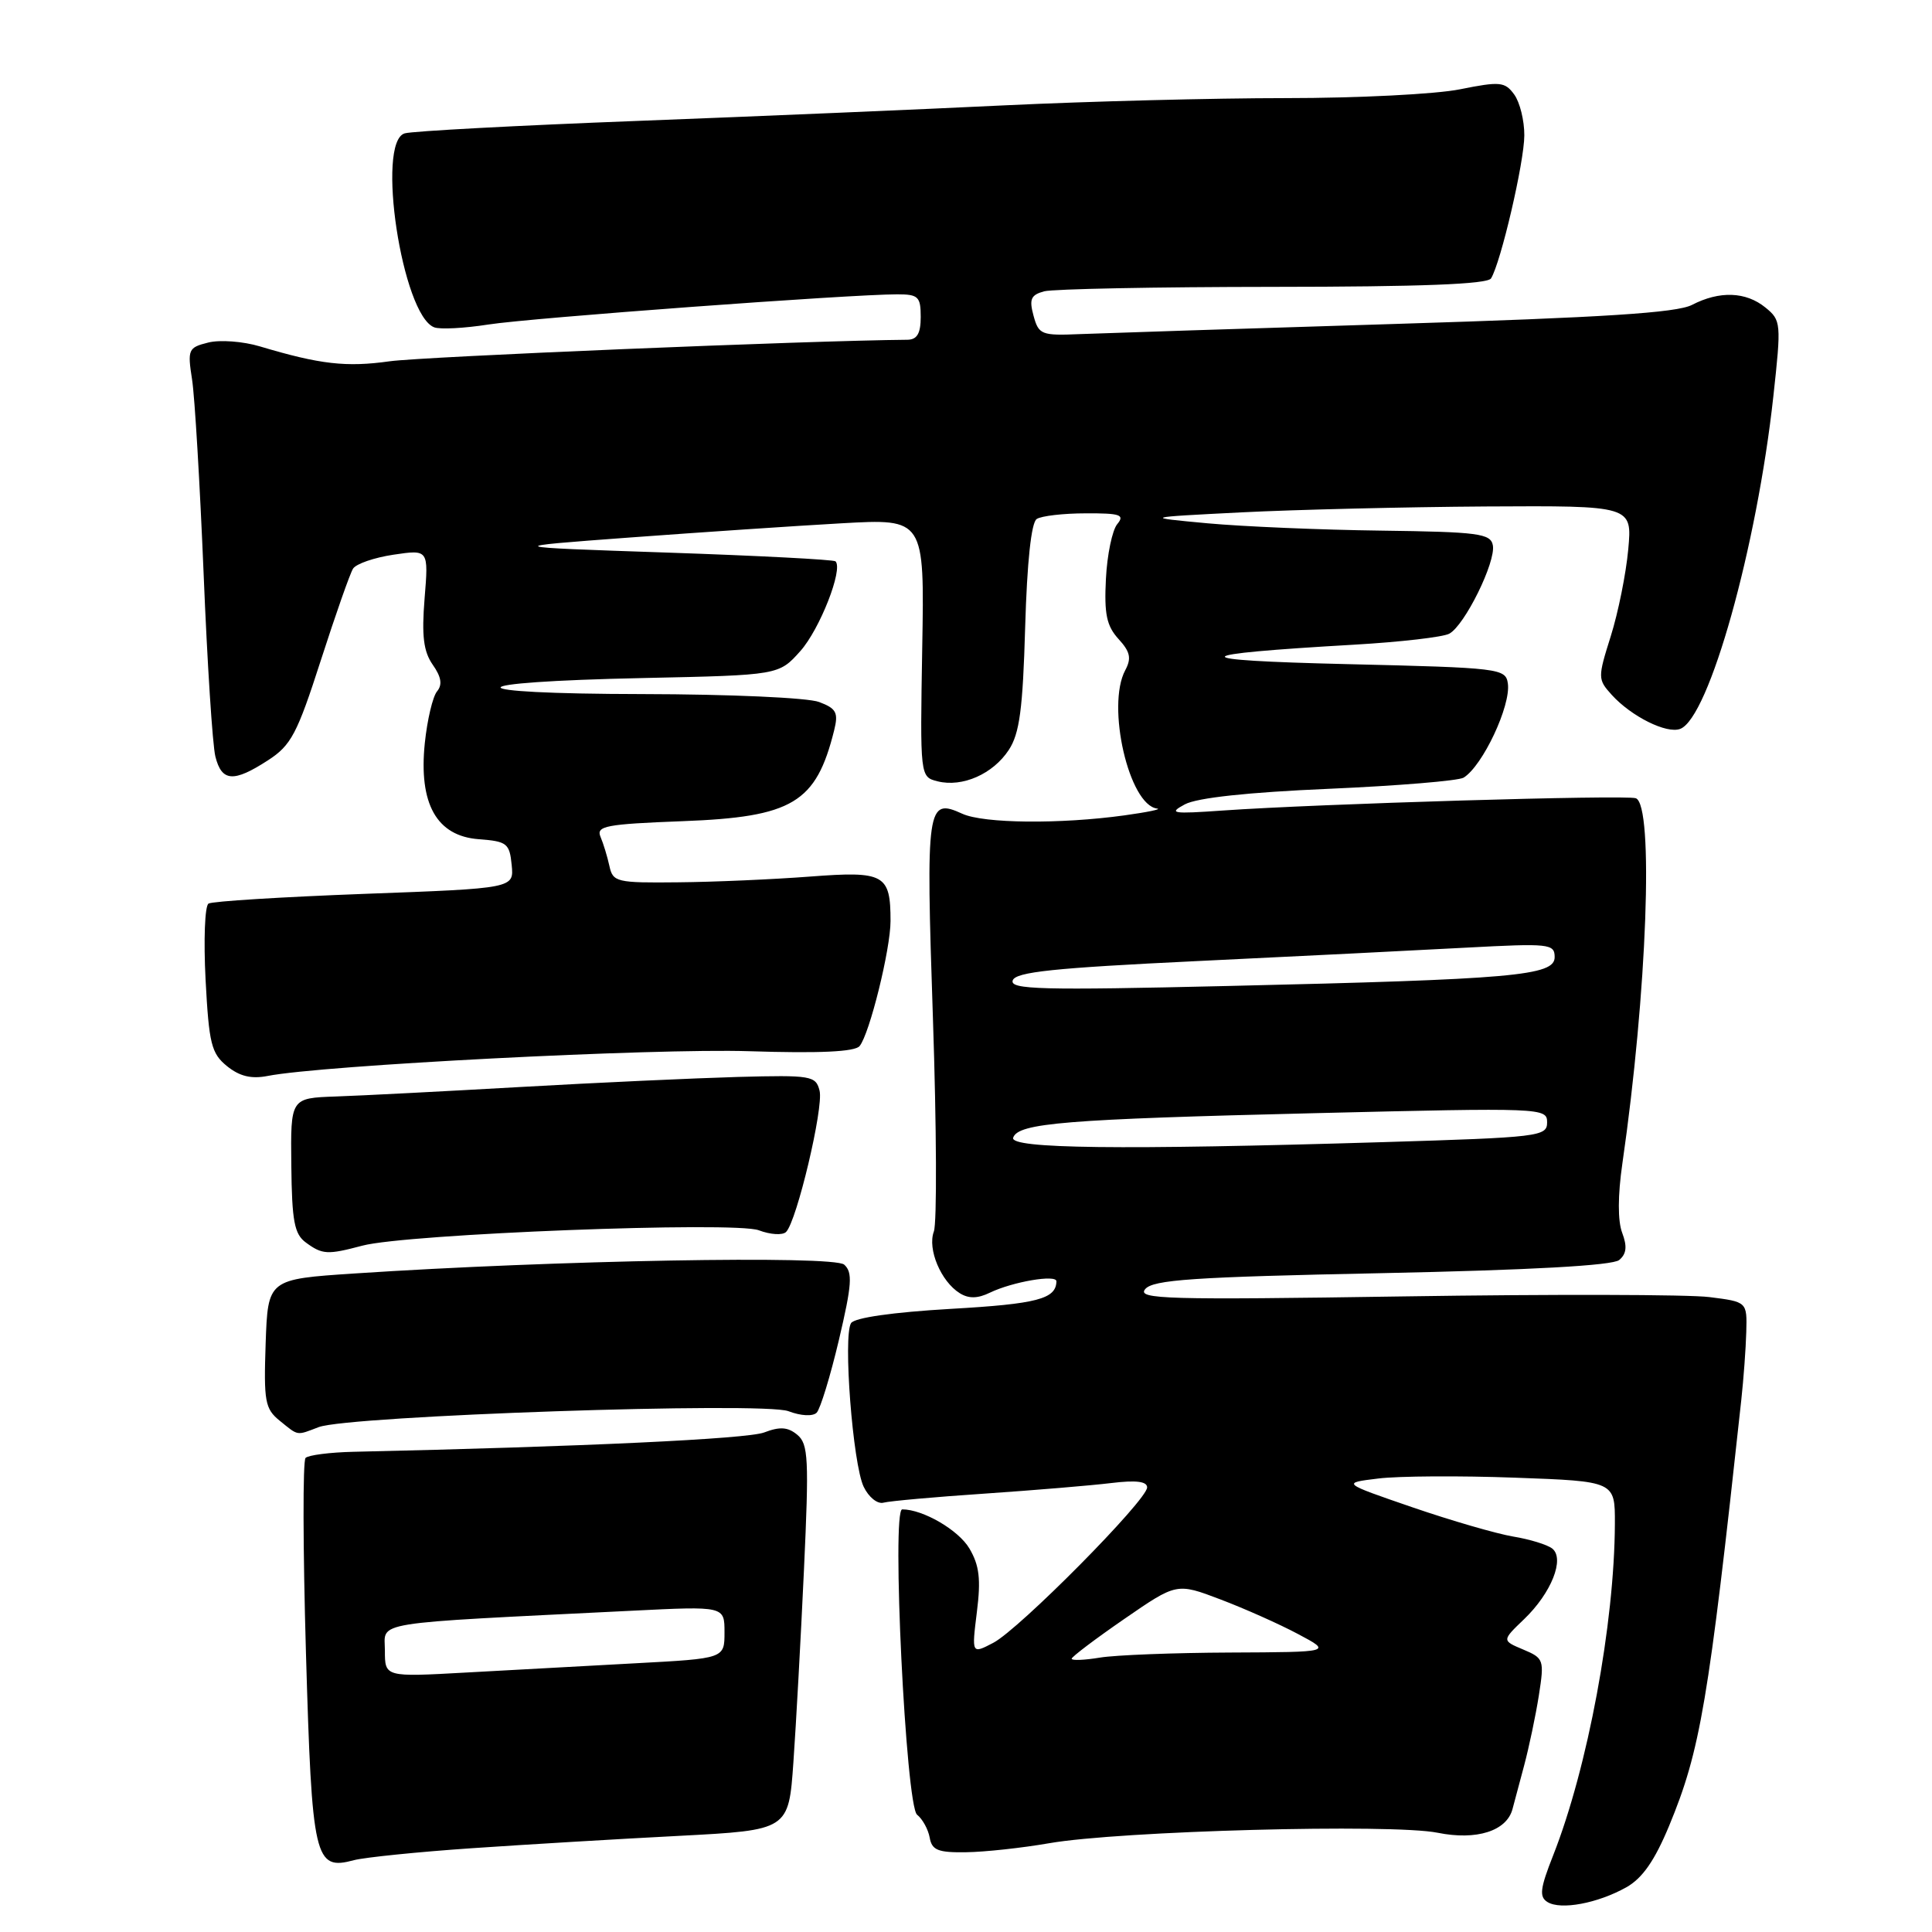<?xml version="1.0" encoding="UTF-8" standalone="no"?>
<!DOCTYPE svg PUBLIC "-//W3C//DTD SVG 1.1//EN" "http://www.w3.org/Graphics/SVG/1.1/DTD/svg11.dtd" >
<svg xmlns="http://www.w3.org/2000/svg" xmlns:xlink="http://www.w3.org/1999/xlink" version="1.1" viewBox="0 0 256 256">
 <g >
 <path fill="currentColor"
d=" M 215.49 250.08 C 217.63 248.88 219.25 246.54 221.16 241.95 C 225.31 231.93 226.37 225.69 230.73 185.50 C 231.03 182.75 231.33 178.70 231.39 176.50 C 231.50 172.50 231.50 172.50 226.50 171.87 C 223.75 171.52 205.53 171.48 186.00 171.78 C 154.52 172.26 150.64 172.15 151.74 170.82 C 152.77 169.57 158.08 169.21 183.09 168.70 C 202.85 168.29 213.67 167.69 214.55 166.96 C 215.52 166.15 215.63 165.16 214.95 163.36 C 214.35 161.79 214.36 158.41 214.97 154.19 C 218.25 131.55 219.17 106.63 216.75 105.77 C 215.42 105.30 174.60 106.51 162.00 107.40 C 155.31 107.87 154.77 107.78 157.00 106.58 C 158.62 105.71 165.36 104.98 176.10 104.52 C 185.23 104.12 193.26 103.46 193.94 103.04 C 196.47 101.47 200.21 93.50 199.80 90.57 C 199.51 88.57 198.77 88.48 178.50 88.00 C 156.59 87.48 156.89 86.72 179.50 85.42 C 185.55 85.07 191.19 84.42 192.03 83.97 C 194.07 82.89 198.23 74.45 197.81 72.25 C 197.51 70.69 195.89 70.48 182.99 70.31 C 175.02 70.21 164.68 69.77 160.00 69.34 C 151.50 68.55 151.50 68.55 164.50 67.89 C 171.65 67.53 186.22 67.18 196.89 67.11 C 216.28 67.00 216.28 67.00 215.75 72.81 C 215.46 76.00 214.42 81.16 213.44 84.28 C 211.70 89.81 211.70 90.01 213.57 92.08 C 216.17 94.94 220.85 97.27 222.64 96.58 C 226.46 95.12 232.80 72.46 234.98 52.50 C 236.04 42.82 236.01 42.44 233.93 40.75 C 231.34 38.64 227.85 38.51 224.20 40.40 C 222.17 41.45 212.47 42.07 185.00 42.92 C 164.93 43.54 146.06 44.15 143.09 44.27 C 137.99 44.49 137.63 44.34 136.95 41.84 C 136.35 39.64 136.59 39.08 138.36 38.60 C 139.54 38.29 153.19 38.02 168.69 38.01 C 188.30 38.00 197.09 37.66 197.57 36.89 C 198.87 34.78 201.97 21.50 201.98 17.94 C 201.99 15.98 201.39 13.55 200.64 12.52 C 199.41 10.83 198.76 10.77 193.47 11.83 C 190.28 12.48 179.89 13.00 170.39 13.00 C 160.88 13.00 144.20 13.43 133.30 13.95 C 122.41 14.48 100.45 15.41 84.50 16.02 C 68.55 16.63 54.66 17.37 53.63 17.67 C 49.79 18.78 53.28 41.74 57.53 43.37 C 58.29 43.67 61.52 43.50 64.71 43.00 C 70.34 42.12 112.65 39.00 118.89 39.00 C 121.68 39.00 122.00 39.31 122.00 42.00 C 122.00 44.18 121.52 45.00 120.25 45.02 C 107.09 45.13 56.04 47.26 51.65 47.87 C 45.88 48.68 42.43 48.29 34.44 45.90 C 32.21 45.23 29.12 45.00 27.59 45.39 C 24.94 46.05 24.83 46.31 25.45 50.29 C 25.81 52.61 26.49 64.17 26.98 76.00 C 27.46 87.83 28.16 98.74 28.54 100.25 C 29.38 103.59 30.95 103.70 35.50 100.75 C 38.58 98.76 39.37 97.25 42.51 87.50 C 44.46 81.45 46.38 75.98 46.78 75.35 C 47.18 74.71 49.59 73.88 52.14 73.50 C 56.79 72.81 56.79 72.81 56.26 79.30 C 55.86 84.27 56.12 86.33 57.34 88.08 C 58.48 89.70 58.64 90.73 57.91 91.61 C 57.34 92.30 56.61 95.38 56.29 98.46 C 55.46 106.52 57.86 110.79 63.45 111.20 C 67.17 111.48 67.52 111.75 67.80 114.61 C 68.11 117.71 68.11 117.71 48.32 118.44 C 37.43 118.85 28.13 119.42 27.63 119.73 C 27.14 120.03 26.97 124.57 27.24 129.82 C 27.69 138.31 28.00 139.58 30.08 141.27 C 31.75 142.62 33.30 142.99 35.46 142.57 C 42.65 141.15 86.66 138.89 99.24 139.29 C 108.61 139.59 113.27 139.37 113.90 138.61 C 115.22 137.01 118.00 125.78 118.00 122.04 C 118.00 115.84 117.20 115.40 107.34 116.15 C 102.48 116.52 94.61 116.87 89.87 116.91 C 81.69 117.00 81.21 116.88 80.75 114.75 C 80.48 113.51 79.95 111.77 79.57 110.88 C 78.97 109.45 80.27 109.20 90.46 108.81 C 105.03 108.26 108.14 106.39 110.53 96.77 C 111.11 94.43 110.82 93.88 108.54 93.02 C 107.06 92.45 96.68 91.99 85.18 91.97 C 59.96 91.93 60.08 90.37 85.35 89.84 C 103.20 89.46 103.20 89.46 106.05 86.27 C 108.62 83.39 111.75 75.42 110.71 74.38 C 110.48 74.15 100.44 73.63 88.40 73.22 C 66.50 72.48 66.50 72.48 83.50 71.22 C 92.85 70.53 105.45 69.68 111.50 69.34 C 122.50 68.72 122.50 68.72 122.20 85.83 C 121.91 102.94 121.91 102.94 124.24 103.53 C 127.53 104.35 131.58 102.56 133.67 99.37 C 135.10 97.20 135.53 93.95 135.84 83.08 C 136.09 74.47 136.65 69.23 137.37 68.77 C 137.99 68.36 140.92 68.02 143.87 68.02 C 148.45 68.00 149.07 68.21 148.04 69.45 C 147.38 70.25 146.70 73.51 146.54 76.70 C 146.30 81.35 146.63 82.93 148.20 84.66 C 149.76 86.36 149.95 87.22 149.10 88.81 C 146.57 93.54 149.60 106.69 153.33 107.14 C 153.97 107.22 152.03 107.62 149.00 108.04 C 140.47 109.22 130.36 109.12 127.52 107.83 C 122.81 105.68 122.67 106.68 123.62 135.00 C 124.10 149.38 124.16 162.06 123.74 163.18 C 122.87 165.51 124.68 169.81 127.18 171.36 C 128.37 172.10 129.56 172.07 131.18 171.28 C 134.17 169.84 140.00 168.84 139.98 169.78 C 139.94 172.12 137.42 172.78 126.01 173.43 C 118.28 173.88 113.24 174.60 112.77 175.32 C 111.69 176.99 113.00 194.01 114.44 197.00 C 115.10 198.38 116.27 199.33 117.07 199.11 C 117.86 198.90 123.90 198.35 130.50 197.91 C 137.10 197.46 144.64 196.83 147.25 196.51 C 150.53 196.11 152.00 196.29 152.00 197.09 C 152.00 198.77 135.04 215.90 131.62 217.68 C 128.75 219.18 128.75 219.18 129.44 213.61 C 129.99 209.25 129.77 207.42 128.45 205.18 C 127.00 202.73 122.30 200.00 119.55 200.00 C 118.11 200.00 120.03 239.29 121.52 240.46 C 122.24 241.03 122.99 242.40 123.19 243.50 C 123.48 245.16 124.30 245.49 128.02 245.43 C 130.48 245.40 135.43 244.86 139.00 244.24 C 148.38 242.60 184.44 241.63 190.50 242.85 C 195.65 243.89 199.66 242.62 200.42 239.69 C 200.59 239.04 201.27 236.47 201.94 234.00 C 202.60 231.53 203.49 227.31 203.91 224.63 C 204.64 219.94 204.57 219.72 201.83 218.57 C 199.00 217.38 199.00 217.38 201.95 214.55 C 205.56 211.09 207.37 206.54 205.68 205.19 C 205.03 204.68 202.70 203.96 200.50 203.60 C 198.30 203.23 192.29 201.49 187.14 199.72 C 177.77 196.50 177.77 196.50 182.64 195.91 C 185.31 195.58 193.46 195.53 200.75 195.80 C 214.00 196.28 214.00 196.28 213.98 201.89 C 213.93 215.15 210.38 234.24 205.80 245.85 C 204.07 250.23 203.93 251.34 205.05 252.03 C 206.81 253.12 211.70 252.20 215.49 250.08 Z  M 62.50 244.90 C 69.65 244.41 82.03 243.67 90.00 243.26 C 104.50 242.50 104.50 242.50 105.13 233.50 C 105.48 228.55 106.11 217.07 106.53 207.99 C 107.21 193.30 107.11 191.34 105.65 190.12 C 104.40 189.08 103.34 189.01 101.25 189.81 C 98.98 190.67 77.08 191.70 46.84 192.37 C 43.72 192.44 40.87 192.81 40.49 193.18 C 40.11 193.56 40.14 205.17 40.54 219.00 C 41.34 246.48 41.67 247.88 46.91 246.48 C 48.33 246.11 55.35 245.39 62.50 244.90 Z  M 42.23 189.10 C 46.21 187.59 101.14 185.72 104.47 186.99 C 106.12 187.62 107.70 187.70 108.21 187.19 C 108.69 186.71 110.02 182.37 111.16 177.55 C 112.89 170.19 113.00 168.60 111.86 167.57 C 110.46 166.32 73.38 166.99 47.00 168.74 C 35.50 169.50 35.50 169.50 35.20 178.00 C 34.94 185.69 35.11 186.67 37.06 188.25 C 39.59 190.30 39.24 190.24 42.23 189.10 Z  M 48.00 165.06 C 53.86 163.49 97.37 161.81 100.55 163.02 C 102.08 163.60 103.70 163.70 104.16 163.24 C 105.58 161.82 109.15 146.75 108.60 144.53 C 108.10 142.54 107.52 142.44 97.78 142.70 C 92.13 142.86 79.17 143.45 69.00 144.03 C 58.83 144.61 47.80 145.18 44.50 145.29 C 38.50 145.50 38.50 145.50 38.60 154.40 C 38.68 161.83 39.00 163.53 40.54 164.65 C 42.72 166.25 43.40 166.28 48.00 165.06 Z  M 142.00 219.79 C 142.00 219.54 145.13 217.17 148.96 214.53 C 155.92 209.73 155.92 209.73 161.71 211.93 C 164.90 213.14 169.53 215.20 172.00 216.52 C 176.50 218.91 176.50 218.91 163.00 218.97 C 155.57 219.00 147.81 219.30 145.75 219.64 C 143.69 219.98 142.00 220.05 142.00 219.79 Z  M 134.25 150.75 C 134.90 148.81 141.18 148.30 174.25 147.50 C 204.40 146.77 205.00 146.79 205.00 148.72 C 205.00 150.59 203.98 150.71 183.25 151.34 C 148.45 152.39 133.76 152.21 134.25 150.75 Z  M 134.19 129.91 C 134.57 128.79 139.60 128.26 158.58 127.35 C 171.74 126.72 187.79 125.92 194.25 125.57 C 205.31 124.98 206.00 125.05 206.00 126.83 C 206.00 129.29 200.60 129.77 162.61 130.65 C 137.95 131.23 133.79 131.12 134.19 129.91 Z  M 51.00 218.71 C 51.00 214.78 48.50 215.18 83.75 213.43 C 96.00 212.82 96.00 212.82 96.00 216.29 C 96.00 219.76 96.00 219.76 84.25 220.39 C 77.79 220.74 67.66 221.29 61.75 221.62 C 51.00 222.22 51.00 222.22 51.00 218.71 Z "/>
</g>
</svg>